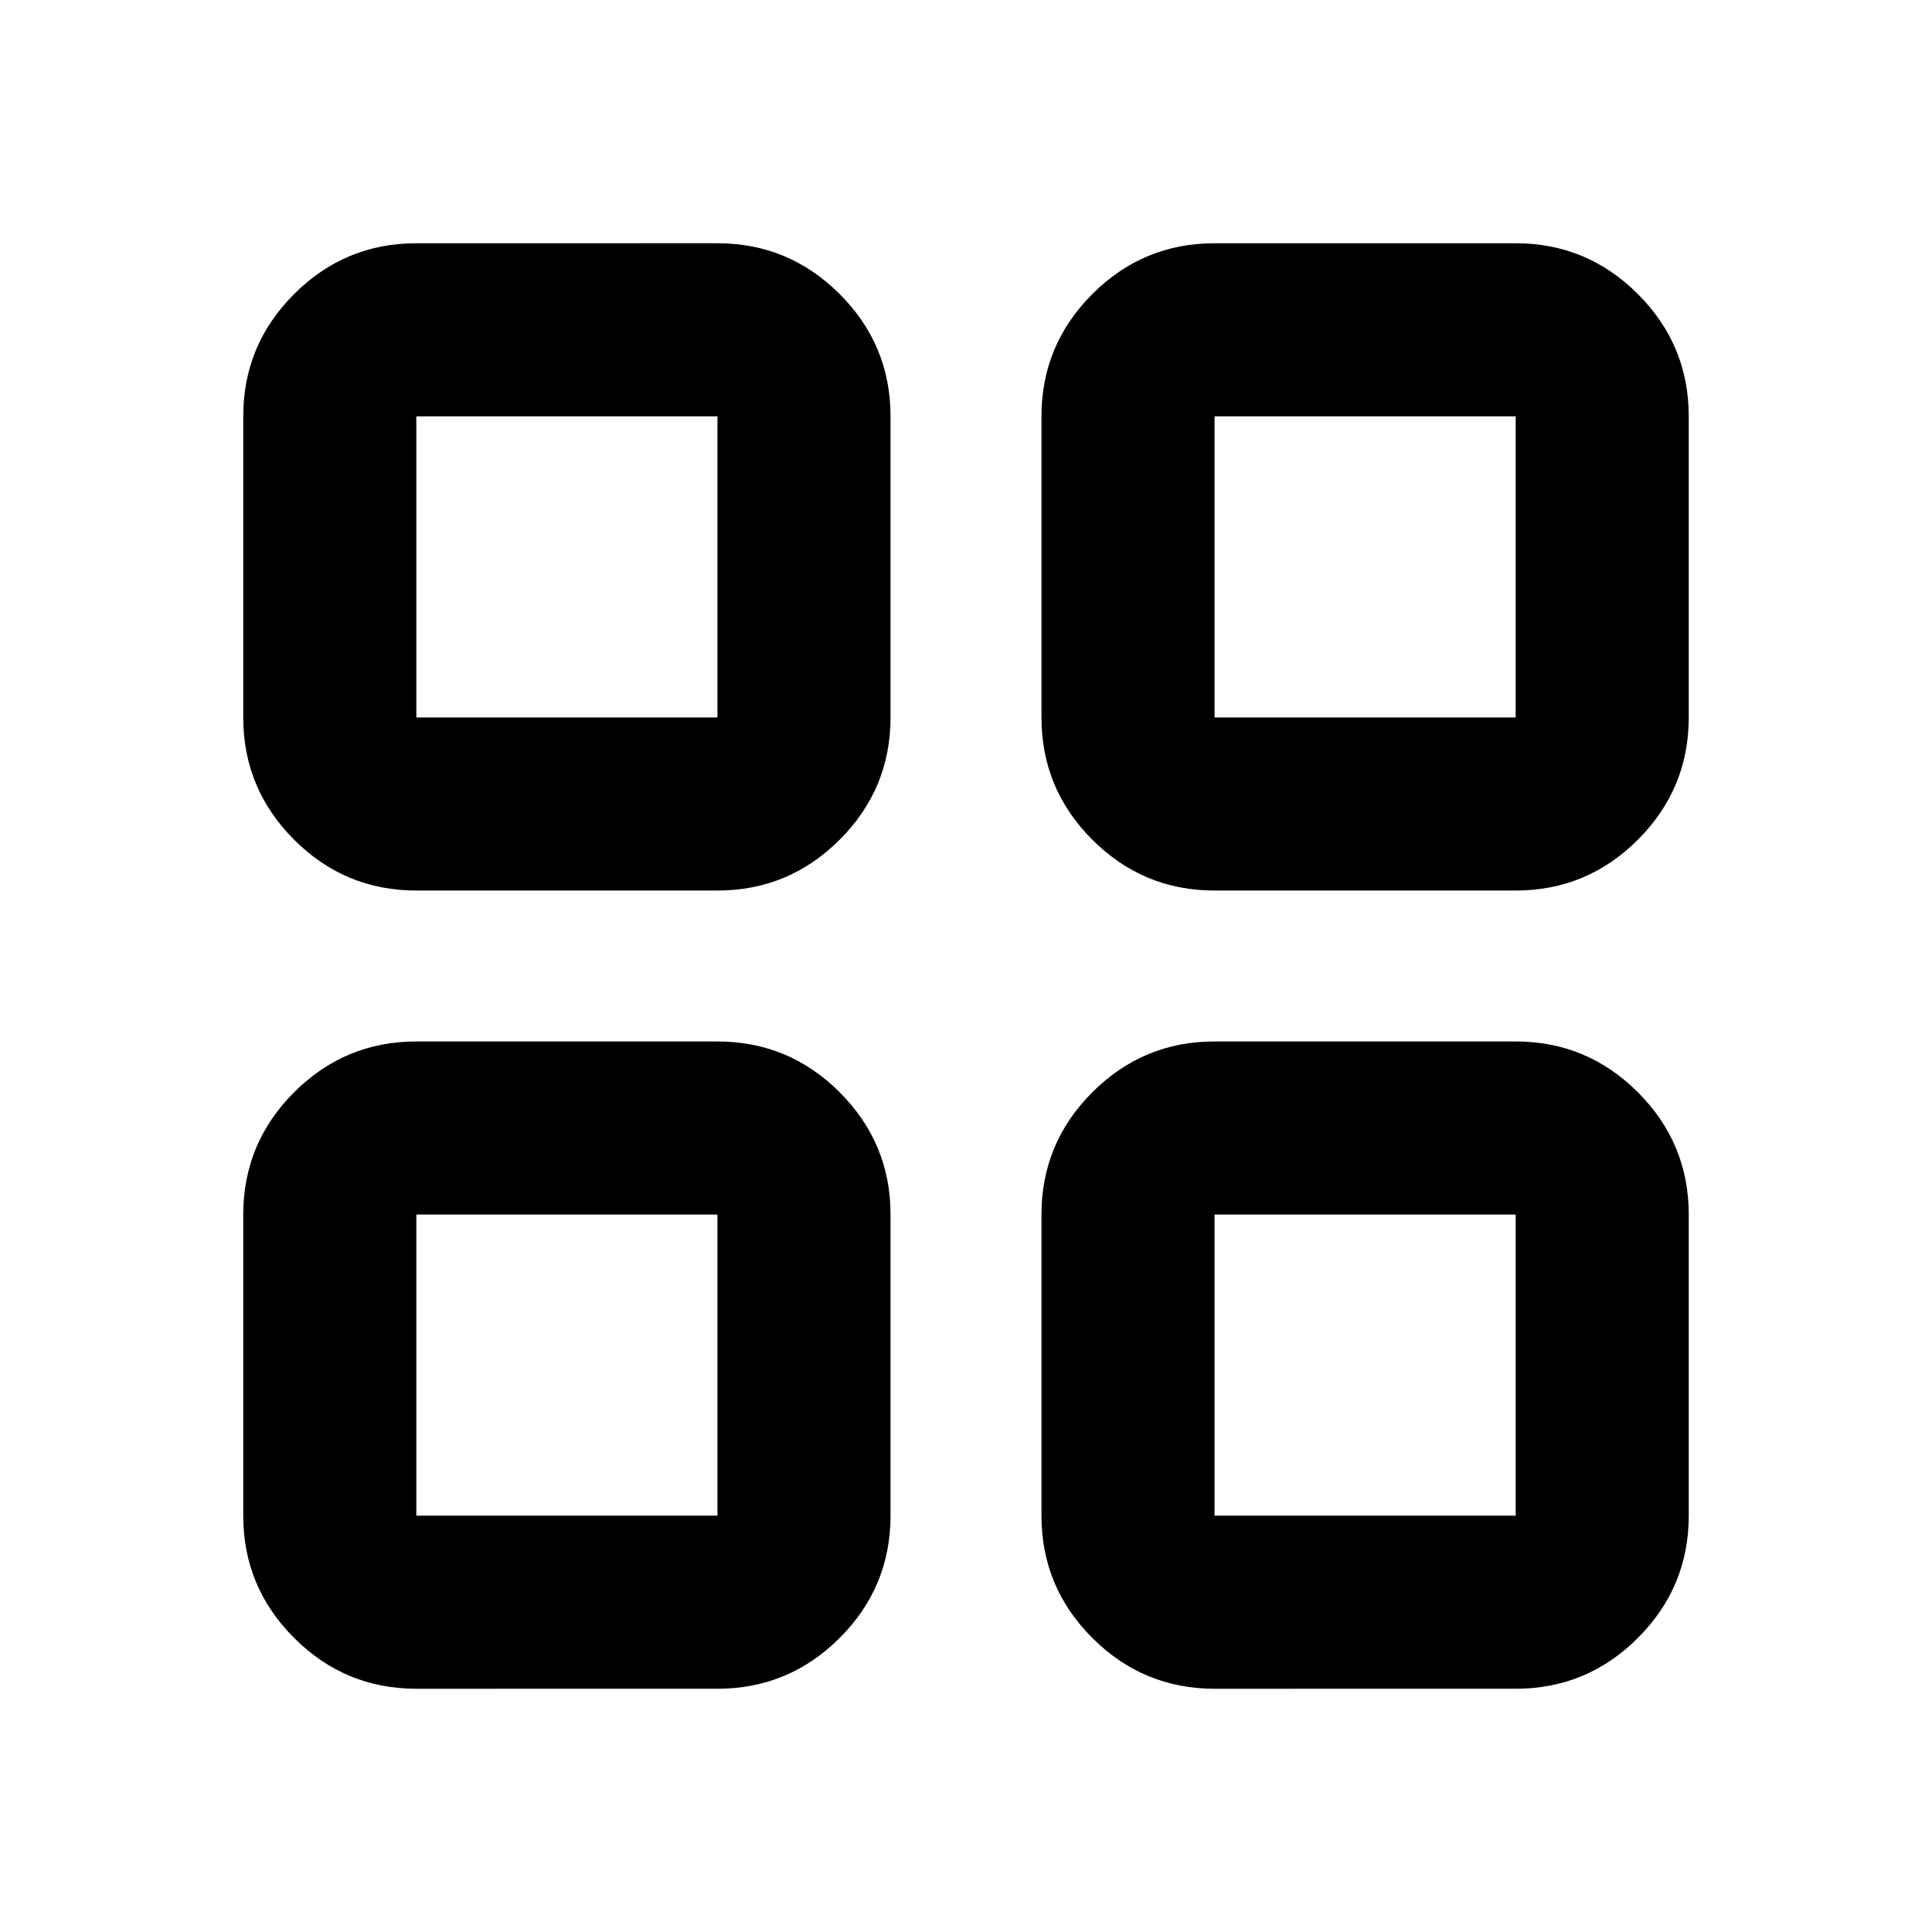 <svg xmlns="http://www.w3.org/2000/svg" height="24" viewBox="0 -960 960 960" width="24"><path d="M206.87-517.5q-35.48 0-60.74-25.26-25.26-25.27-25.26-60.74v-149.63q0-35.48 25.26-60.74 25.26-25.26 60.74-25.26H356.5q35.47 0 60.74 25.26 25.26 25.26 25.26 60.74v149.63q0 35.47-25.26 60.74-25.27 25.26-60.74 25.26H206.87Zm0 396.63q-35.48 0-60.74-25.26-25.26-25.26-25.26-60.74V-356.5q0-35.47 25.26-60.74 25.26-25.26 60.74-25.26H356.5q35.47 0 60.74 25.26 25.26 25.27 25.26 60.74v149.63q0 35.48-25.26 60.74-25.27 25.26-60.74 25.26H206.87ZM603.5-517.5q-35.47 0-60.74-25.26-25.26-25.27-25.26-60.74v-149.63q0-35.48 25.26-60.74 25.27-25.26 60.74-25.26h149.63q35.48 0 60.74 25.26 25.26 25.26 25.26 60.74v149.63q0 35.47-25.26 60.74-25.26 25.26-60.74 25.26H603.5Zm0 396.63q-35.47 0-60.74-25.26-25.26-25.26-25.26-60.74V-356.5q0-35.47 25.26-60.74 25.27-25.26 60.74-25.26h149.63q35.48 0 60.74 25.26 25.26 25.27 25.26 60.74v149.63q0 35.48-25.26 60.74-25.26 25.26-60.74 25.26H603.5ZM206.87-603.5H356.5v-149.63H206.87v149.63Zm396.63 0h149.63v-149.63H603.5v149.63Zm0 396.63h149.63V-356.5H603.5v149.63Zm-396.63 0H356.5V-356.5H206.87v149.63ZM603.5-603.5Zm0 247Zm-247 0Zm0-247Z"/></svg>
